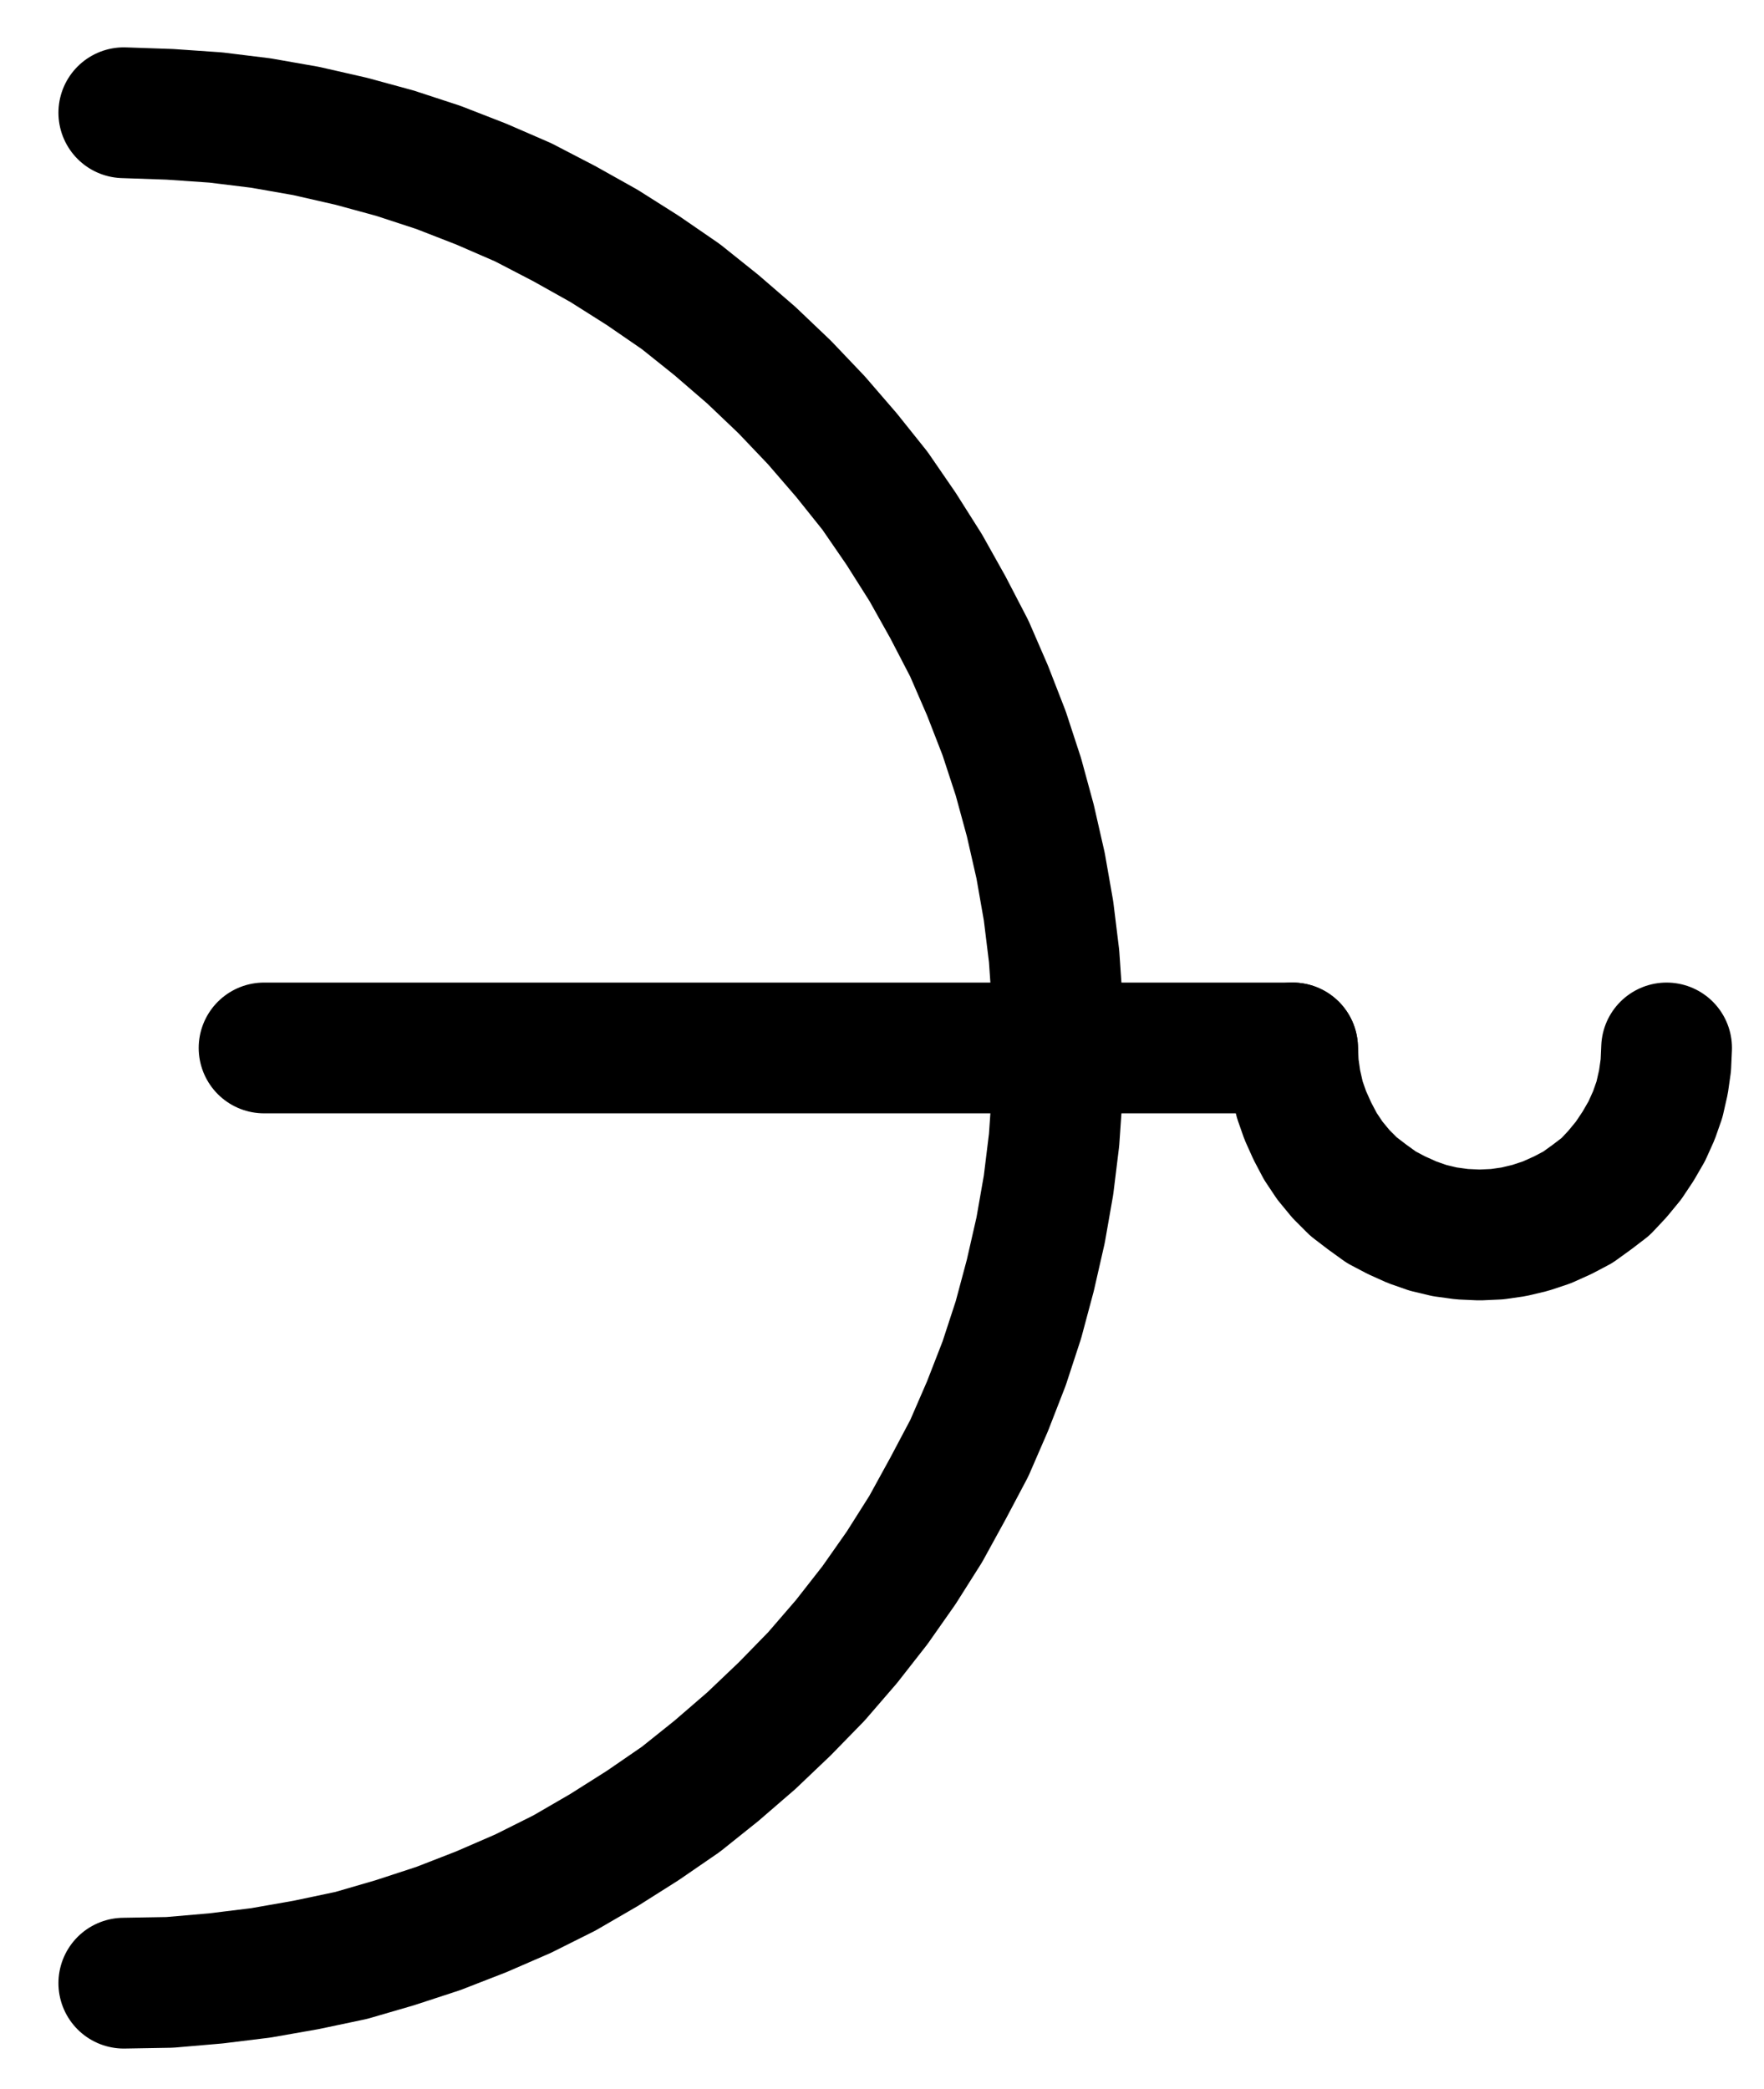 <?xml version="1.0" encoding="UTF-8" standalone="no"?>
<!-- Created with Inkscape (http://www.inkscape.org/) -->

<svg
   version="1.1"
   id="svg1"
   width="356.187"
   height="421.787"
   viewBox="0 0 356.187 421.787"
   sodipodi:docname="Mixing.pdf"
   xmlns:inkscape="http://www.inkscape.org/namespaces/inkscape"
   xmlns:sodipodi="http://sodipodi.sourceforge.net/DTD/sodipodi-0.dtd"
   xmlns="http://www.w3.org/2000/svg"
   xmlns:svg="http://www.w3.org/2000/svg">
  <defs
     id="defs1">
    <clipPath
       clipPathUnits="userSpaceOnUse"
       id="clipPath2">
      <path
         d="M 0,0.16 V 1122.56 H 793.6 V 0.16 Z"
         transform="translate(-241.12,-750.08)"
         clip-rule="evenodd"
         id="path2" />
    </clipPath>
    <clipPath
       clipPathUnits="userSpaceOnUse"
       id="clipPath4">
      <path
         d="M 0,0.16 V 1122.56 H 793.6 V 0.16 Z"
         clip-rule="evenodd"
         id="path4" />
    </clipPath>
    <clipPath
       clipPathUnits="userSpaceOnUse"
       id="clipPath6">
      <path
         d="M 0,0.16 V 1122.56 H 793.6 V 0.16 Z"
         transform="translate(-477.12,-561.28)"
         clip-rule="evenodd"
         id="path6" />
    </clipPath>
  </defs>
  <sodipodi:namedview
     id="namedview1"
     pagecolor="#505050"
     bordercolor="#eeeeee"
     borderopacity="1"
     inkscape:showpageshadow="0"
     inkscape:pageopacity="0"
     inkscape:pagecheckerboard="0"
     inkscape:deskcolor="#505050">
    <inkscape:page
       x="0"
       y="0"
       inkscape:label="1"
       id="page1"
       width="356.187"
       height="421.787"
       margin="0"
       bleed="0" />
  </sodipodi:namedview>
  <g
     id="g1"
     inkscape:groupmode="layer"
     inkscape:label="1">
    <path
       id="path1"
       d="m 0,0 9.28,-0.16 9.28,-0.8 9.12,-1.12 9.12,-1.6 9.12,-1.92 8.8,-2.56 8.8,-2.88 8.64,-3.36 8.48,-3.68 8.32,-4.16 8,-4.64 L 104.8,-31.84 l 7.68,-5.28 7.2,-5.76 7.04,-6.08 6.72,-6.4 6.4,-6.56 6.08,-7.04 5.76,-7.36 5.28,-7.52 L 161.92,-91.68 166.4,-99.84 170.72,-108 l 3.68,-8.48 3.36,-8.64 2.88,-8.8 2.4,-8.96 2.08,-9.12 1.6,-9.12 1.12,-9.12 0.64,-9.28 0.32,-9.28 -0.32,-9.28 -0.64,-9.28 -1.12,-9.12 -1.6,-9.12 -2.08,-9.12 -2.4,-8.8 -2.88,-8.8 -3.36,-8.64 -3.68,-8.48 -4.32,-8.32 -4.48,-8 -4.96,-7.84 -5.28,-7.68 -5.76,-7.2 -6.08,-7.04 -6.4,-6.72 -6.72,-6.4 -7.04,-6.08 -7.2,-5.76 -7.68,-5.28 -7.84,-4.96 -8,-4.48 -8.32,-4.32 -8.48,-3.68 L 63.52,-366.56 l -8.8,-2.88 -8.8,-2.4 -9.12,-2.08 L 27.68,-375.52 18.56,-376.64 9.28,-377.28 0,-377.6"
       style="fill:none;stroke:#000000;stroke-width:26.4;stroke-linecap:round;stroke-linejoin:round;stroke-miterlimit:10;stroke-dasharray:none;stroke-opacity:1"
       transform="translate(25,400.36)"
       clip-path="url(#clipPath2)" />
    <path
       id="path3"
       d="M 269.44,561.28 H 477.12"
       style="fill:none;stroke:#000000;stroke-width:26.4;stroke-linecap:round;stroke-linejoin:round;stroke-miterlimit:10;stroke-dasharray:none;stroke-opacity:1"
       transform="translate(-216.12,-349.72)"
       clip-path="url(#clipPath4)" />
    <path
       id="path5"
       d="M 0,0 0.16,3.52 0.64,6.88 1.44,10.4 2.56,13.6 4,16.8 5.6,19.84 7.52,22.72 9.76,25.44 12.32,28 l 2.72,2.08 2.88,2.08 3.04,1.6 3.2,1.44 3.2,1.12 3.36,0.8 3.52,0.48 3.52,0.16 3.52,-0.16 3.36,-0.48 L 48,36.32 l 3.36,-1.12 3.2,-1.44 L 57.6,32.16 60.48,30.08 63.2,28 65.6,25.44 67.84,22.72 69.76,19.84 71.52,16.8 72.96,13.6 74.08,10.4 74.88,6.88 75.36,3.52 75.52,0"
       style="fill:none;stroke:#000000;stroke-width:26.4;stroke-linecap:round;stroke-linejoin:round;stroke-miterlimit:10;stroke-dasharray:none;stroke-opacity:1"
       transform="translate(261,211.56)"
       clip-path="url(#clipPath6)" />
  </g>
</svg>
